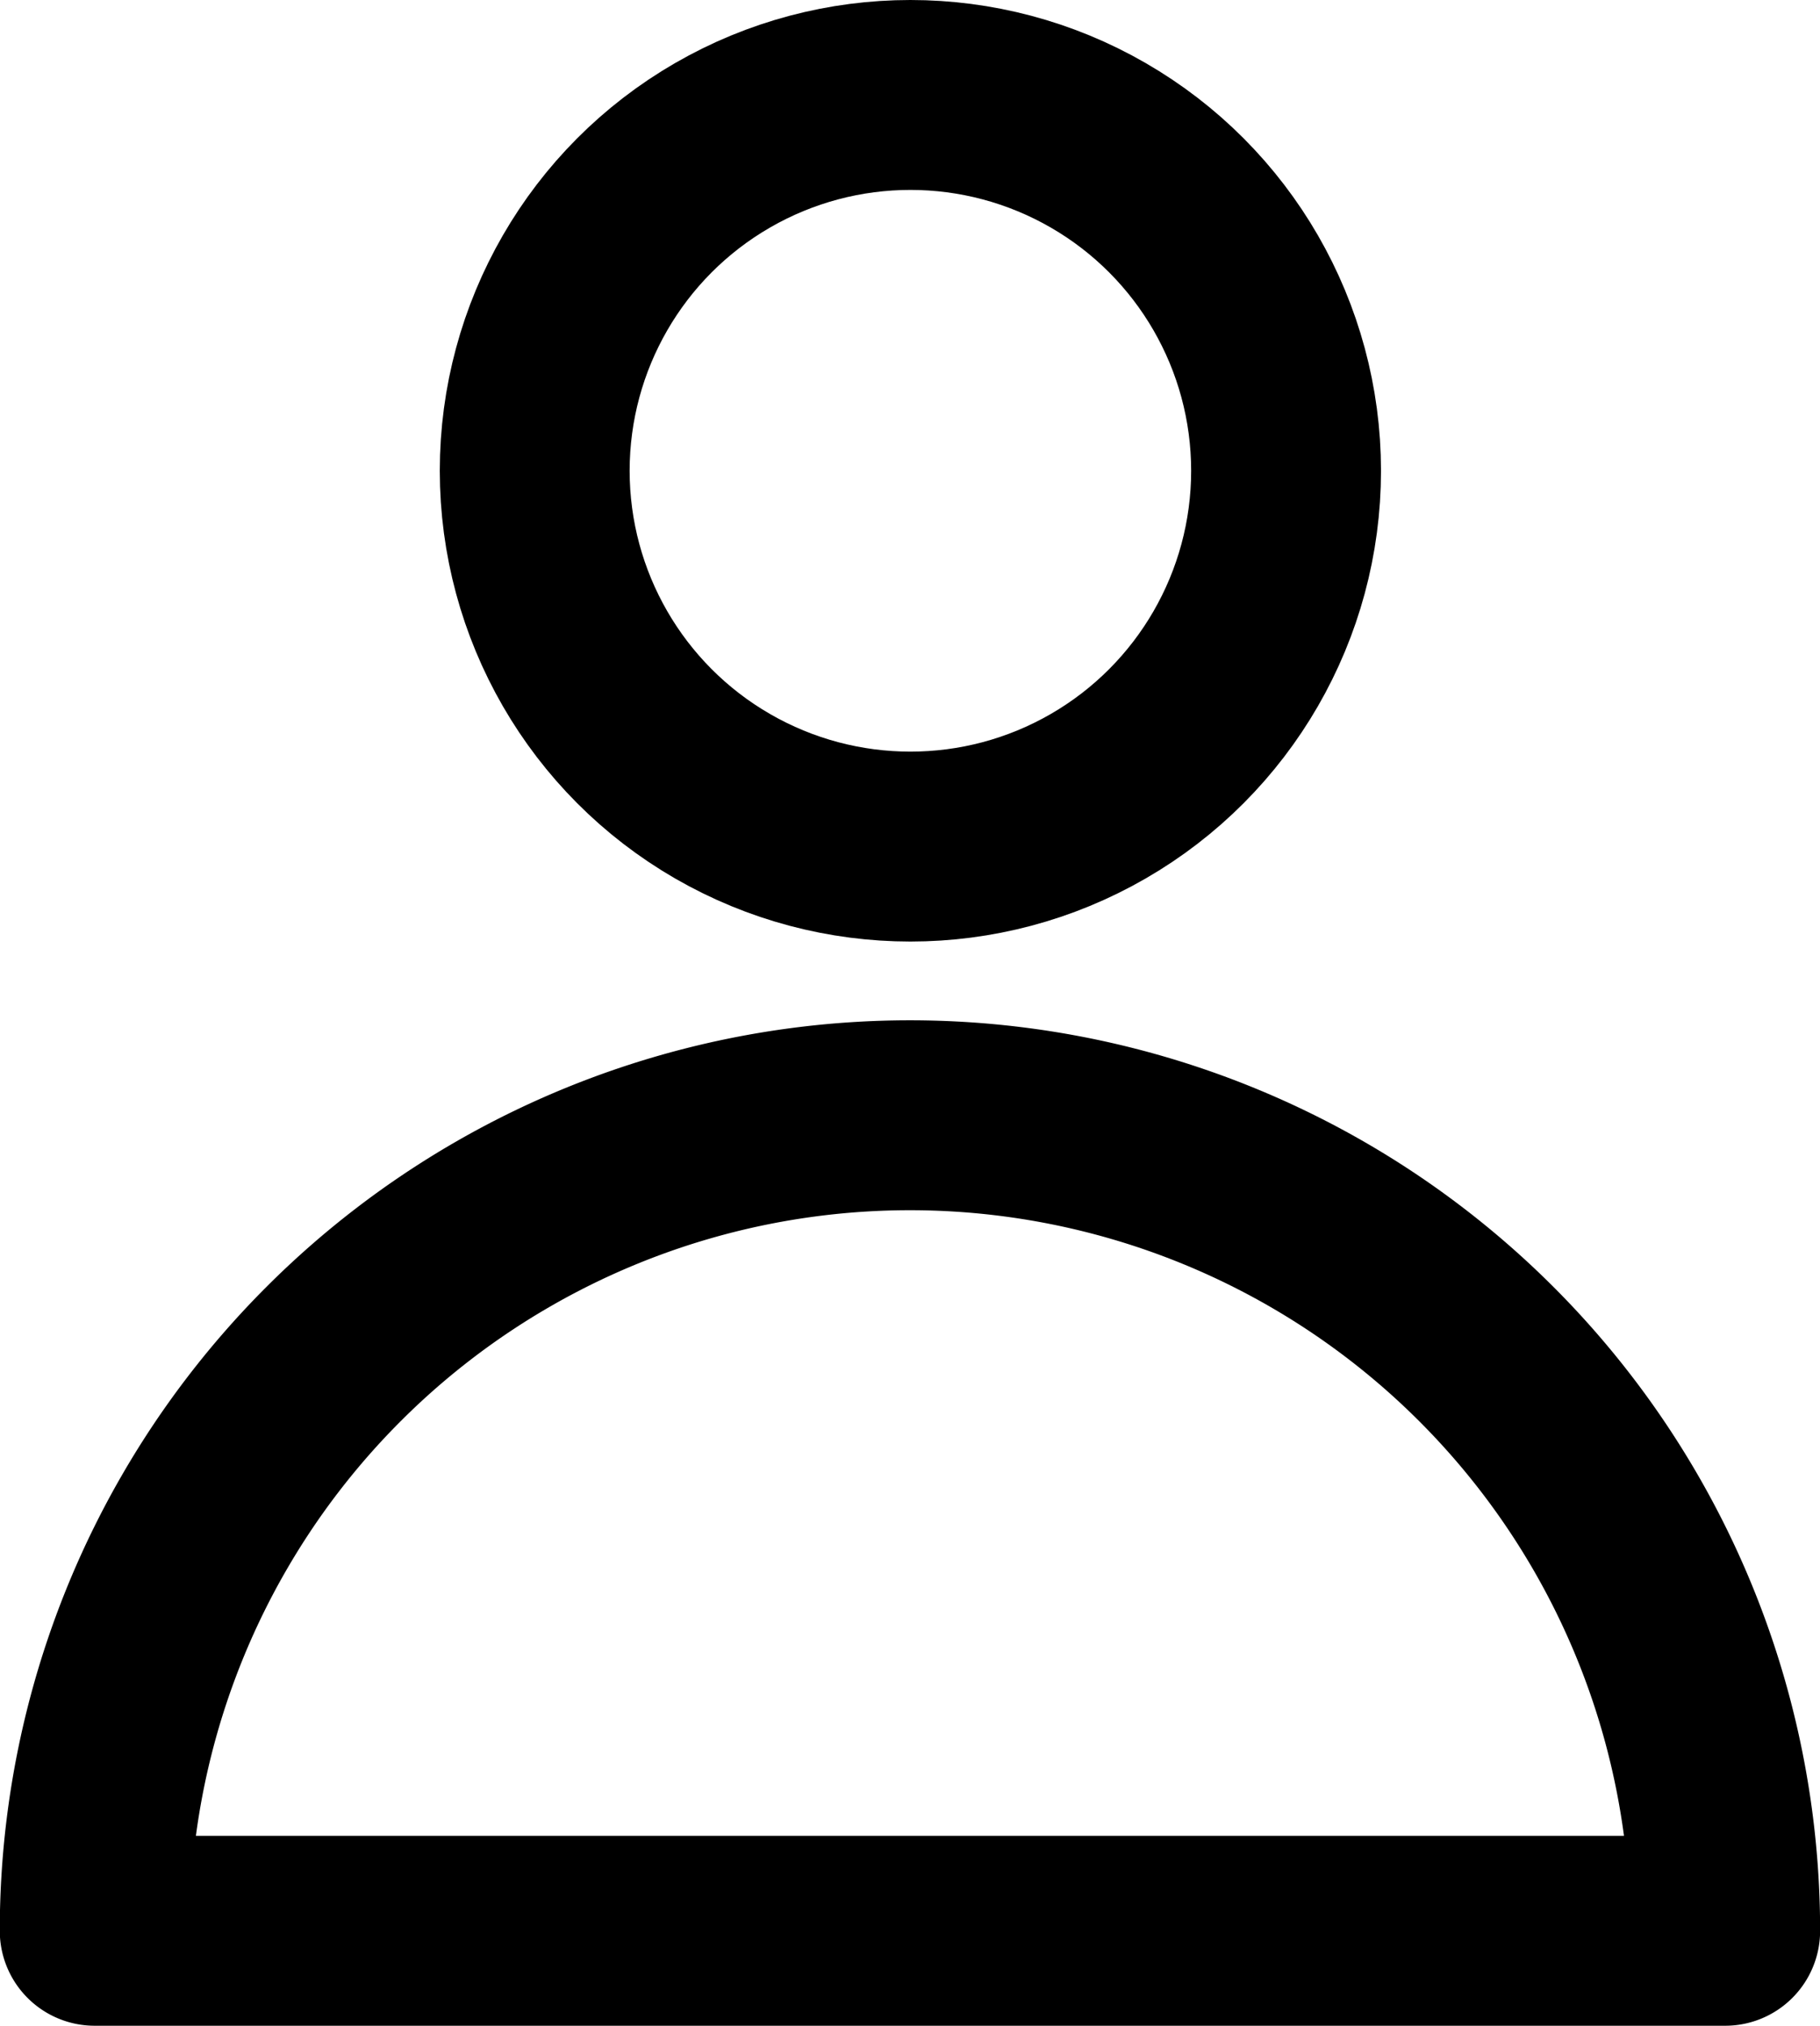 <svg xmlns="http://www.w3.org/2000/svg" width="16.297" height="18.133" viewBox="0 0 16.297 18.133">
  <g id="그룹_79441" data-name="그룹 79441" transform="translate(-0.311 -0.937)">
    <ellipse id="타원_2104" data-name="타원 2104" cx="3.364" cy="3.364" rx="3.364" ry="3.364" transform="translate(5.099 1.787)" fill="none" stroke="#000" stroke-linecap="round" stroke-linejoin="round" stroke-width="1.7"/>
    <path id="합치기_23" data-name="합치기 23" d="M2468.879,471.625h-14.6a7.3,7.3,0,0,1,7.3-7.3h0A7.3,7.3,0,0,1,2468.879,471.625Z" transform="translate(-2453.12 -453.405)" fill="none" stroke="#000" stroke-linecap="round" stroke-linejoin="round" stroke-width="1.7"/>
  </g>
</svg>
